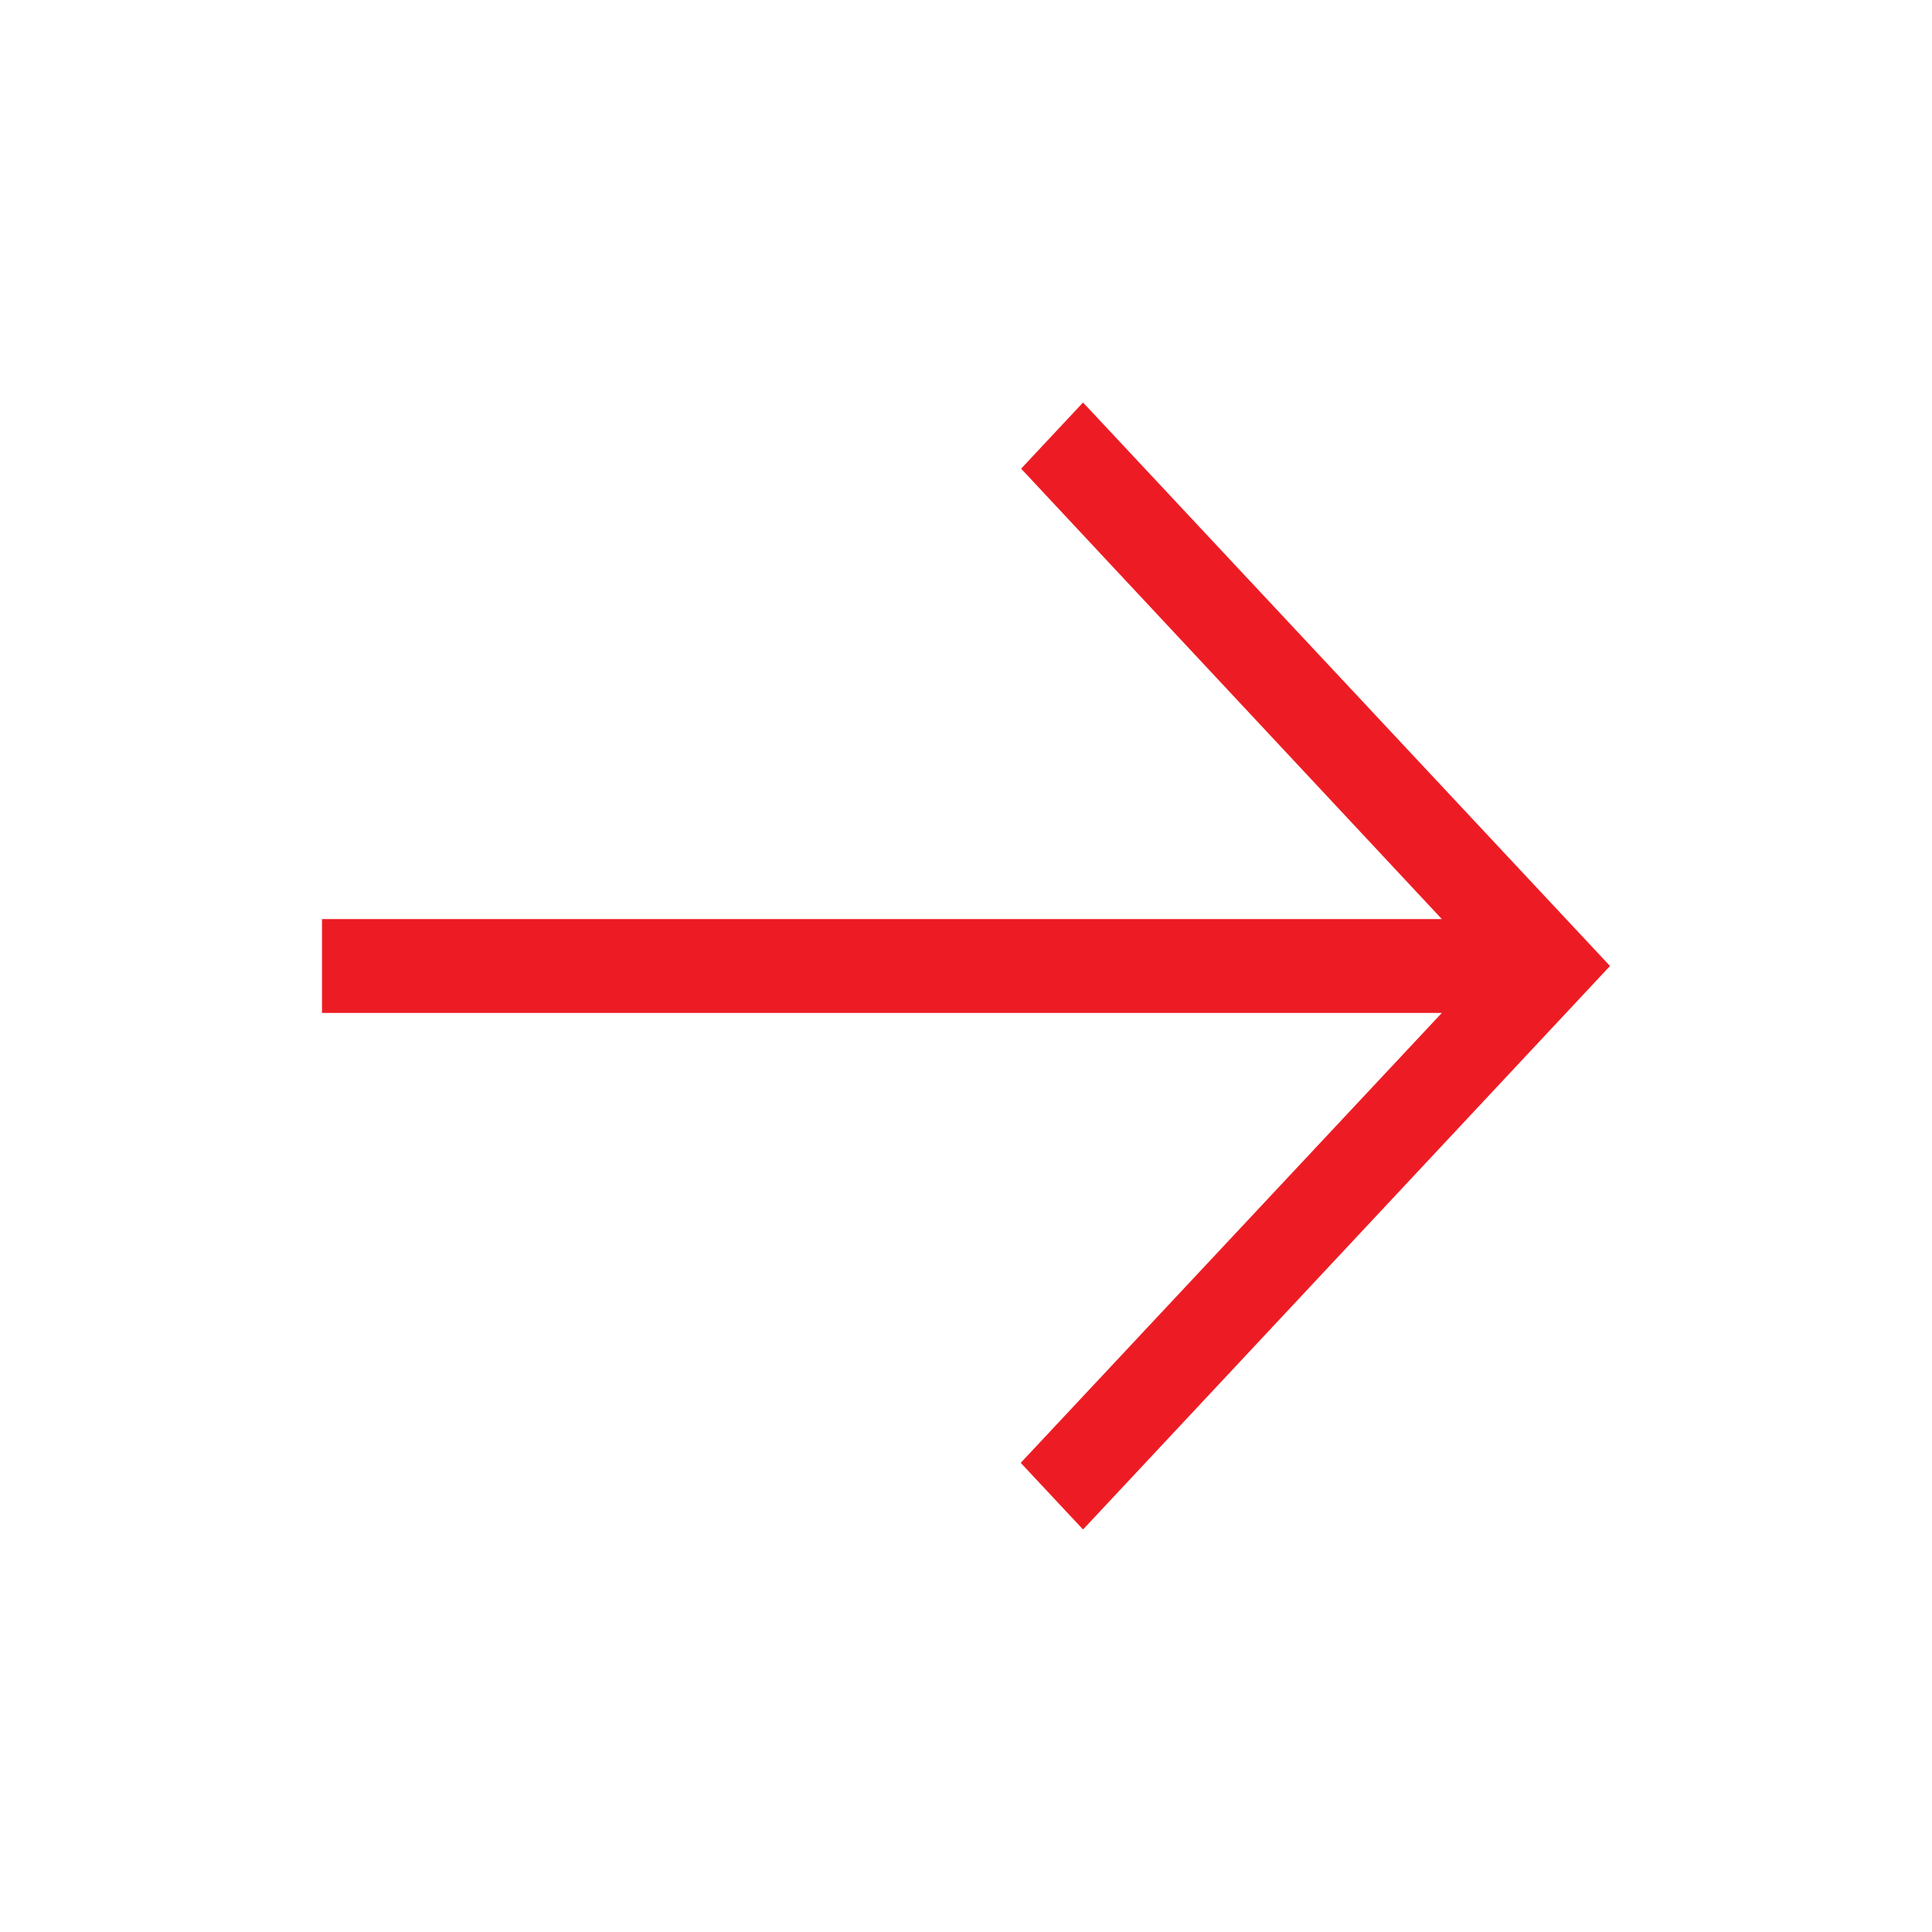 <svg width="24" height="24" viewBox="0 0 24 24" fill="none" xmlns="http://www.w3.org/2000/svg">
<path d="M13.454 5L12.685 5.822L17.911 11.417L4 11.417L4 12.583L17.911 12.583L12.68 18.172L13.454 19L20 12L13.454 5Z" fill="#ED1C24"/>
</svg>
